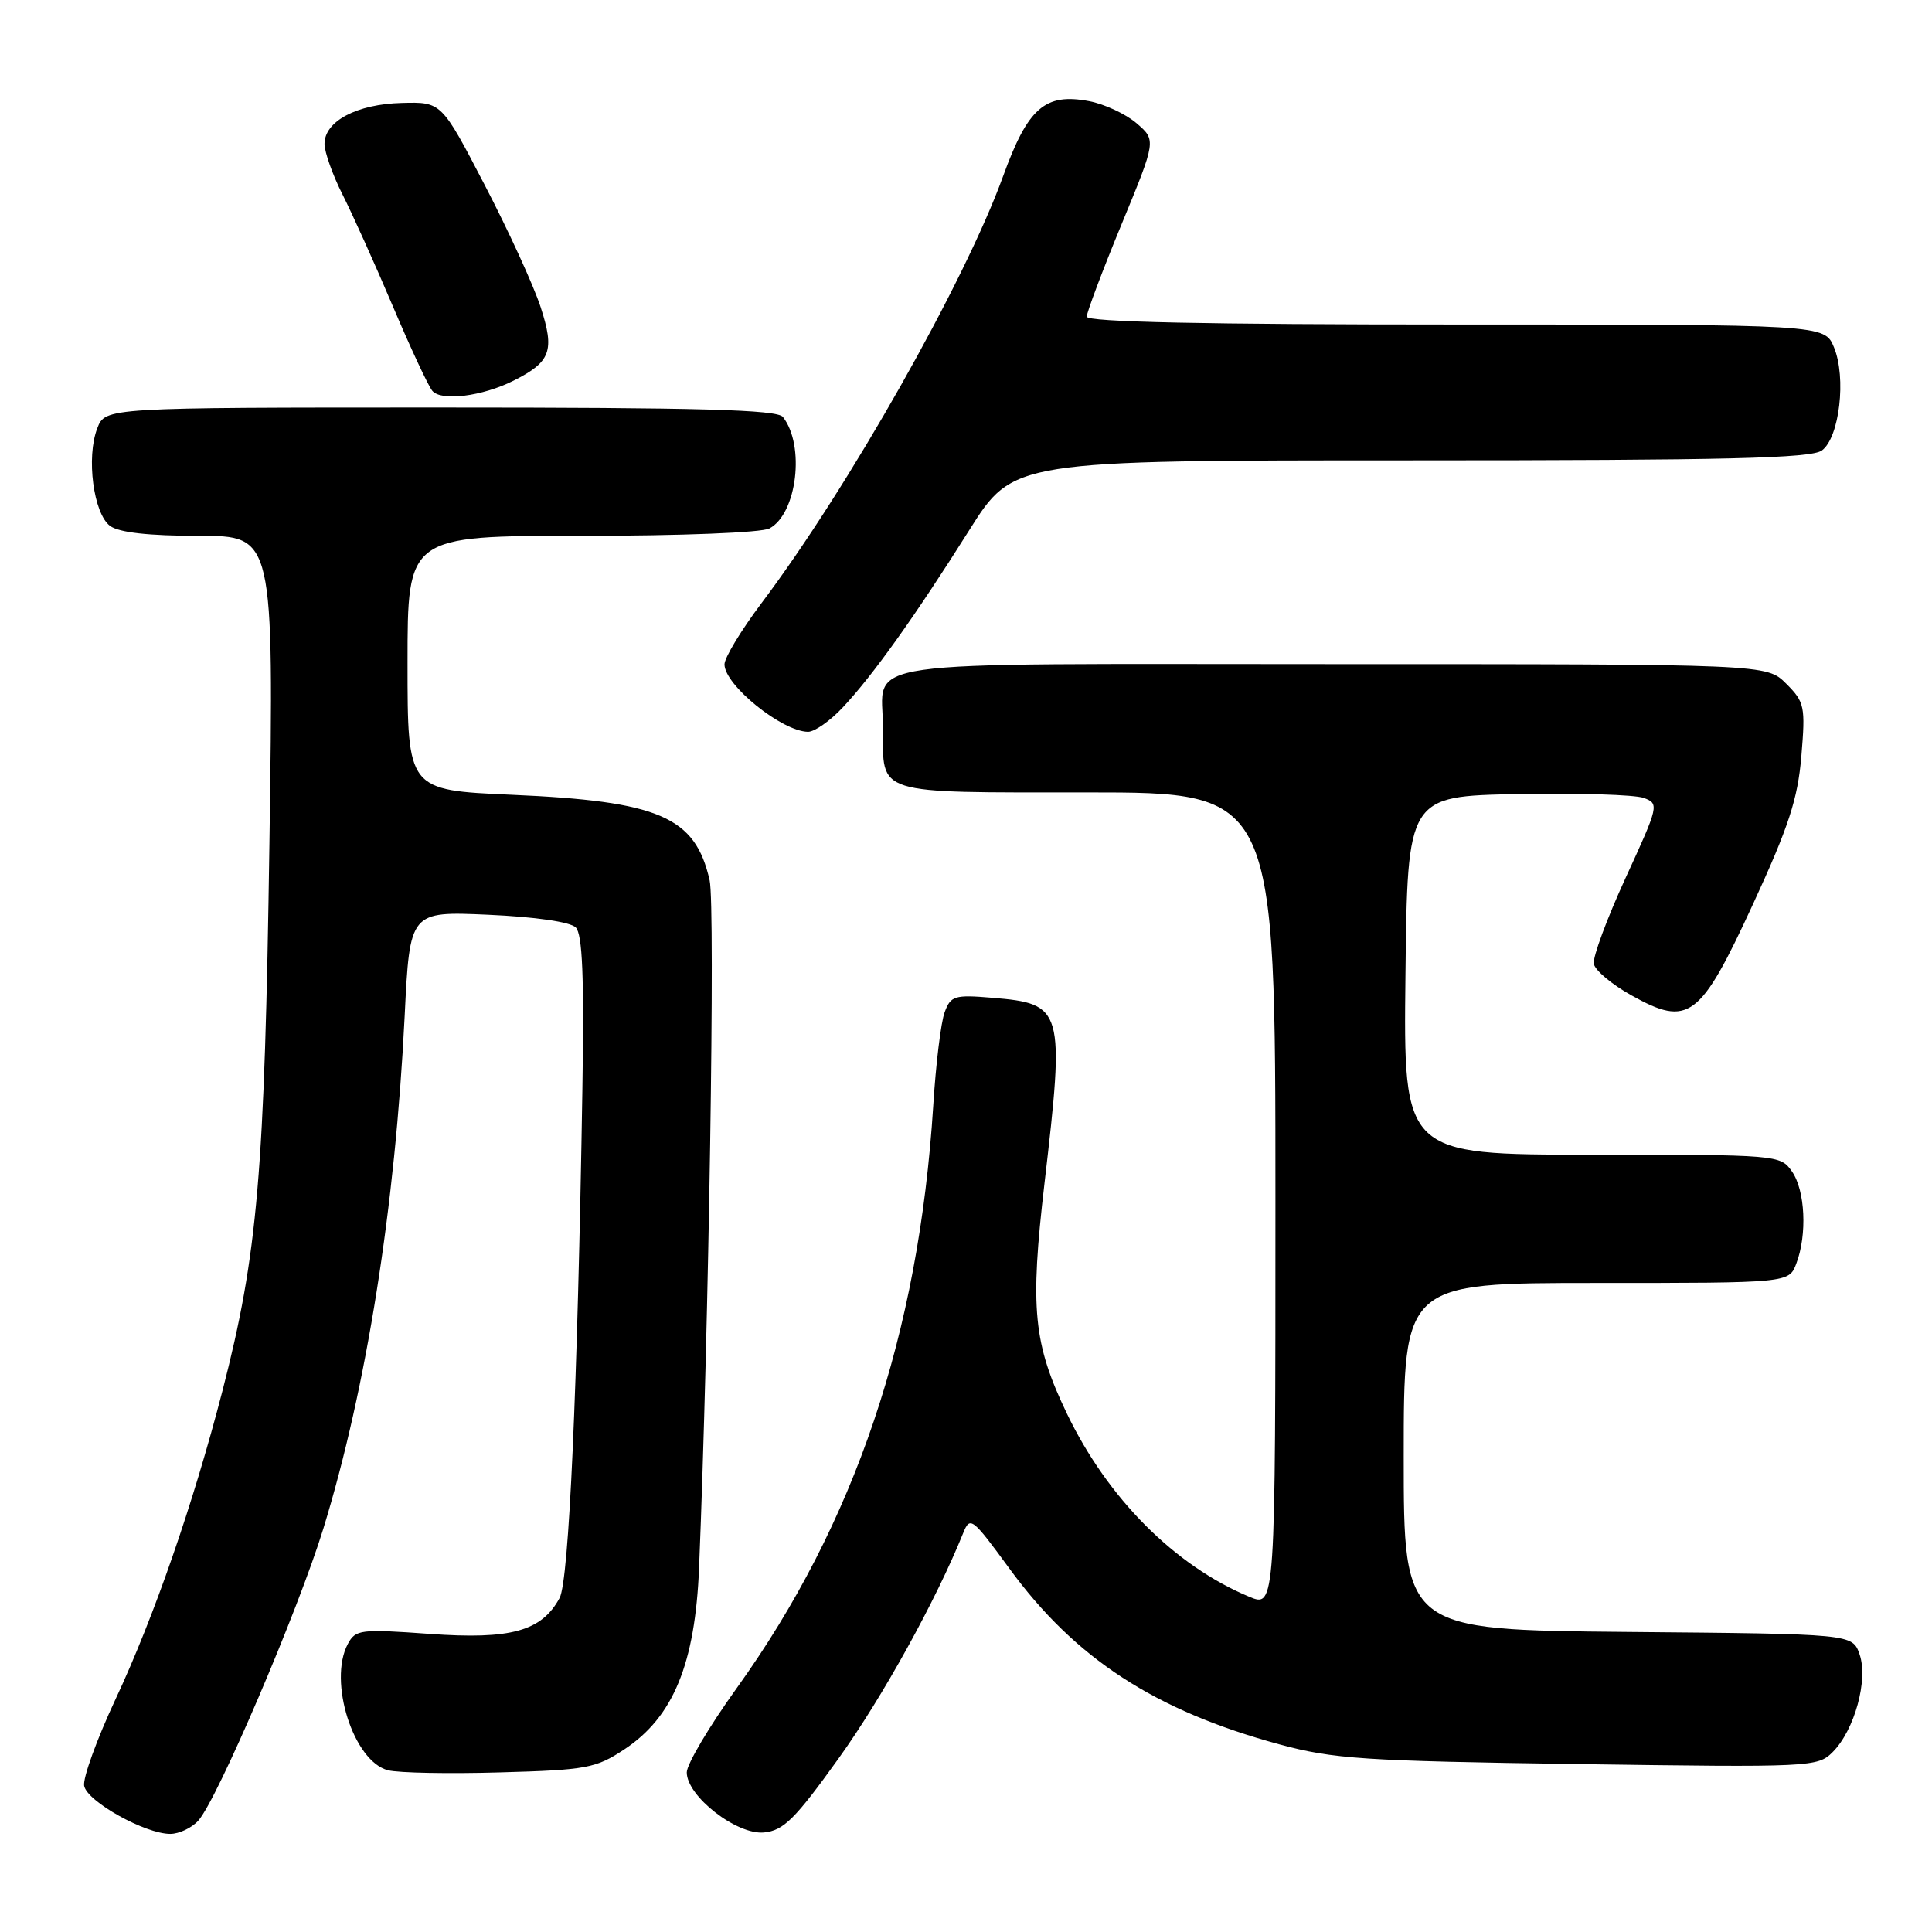 <?xml version="1.0" encoding="UTF-8" standalone="no"?>
<!DOCTYPE svg PUBLIC "-//W3C//DTD SVG 1.1//EN" "http://www.w3.org/Graphics/SVG/1.1/DTD/svg11.dtd" >
<svg xmlns="http://www.w3.org/2000/svg" xmlns:xlink="http://www.w3.org/1999/xlink" version="1.1" viewBox="0 0 256 256">
 <g >
 <path fill="currentColor"
d=" M 26.27 241.25 C 28.79 238.45 39.51 213.41 42.86 202.50 C 48.57 183.89 52.37 159.95 53.62 134.63 C 54.30 120.75 54.30 120.75 64.69 121.21 C 70.93 121.49 75.56 122.16 76.29 122.89 C 77.18 123.79 77.41 129.44 77.17 144.30 C 76.53 184.06 75.39 209.44 74.15 211.74 C 71.77 216.14 67.69 217.27 56.95 216.50 C 47.77 215.84 47.11 215.92 46.09 217.83 C 43.45 222.77 46.84 233.42 51.42 234.57 C 52.81 234.92 59.51 235.05 66.30 234.85 C 77.74 234.53 78.95 234.30 82.73 231.80 C 89.22 227.51 92.11 220.47 92.63 207.77 C 93.92 176.17 94.79 119.99 94.03 116.65 C 92.13 108.22 87.38 106.16 67.75 105.31 C 54.00 104.70 54.00 104.70 54.00 87.85 C 54.00 71.00 54.00 71.00 77.07 71.00 C 90.20 71.00 100.92 70.58 101.96 70.02 C 105.61 68.07 106.70 59.02 103.74 55.25 C 102.98 54.28 92.68 54.00 58.35 54.00 C 13.95 54.00 13.95 54.00 12.89 56.75 C 11.40 60.59 12.39 68.08 14.59 69.69 C 15.78 70.56 19.70 71.00 26.33 71.00 C 36.28 71.00 36.28 71.00 35.70 111.75 C 35.07 155.45 34.15 166.18 29.48 184.28 C 25.62 199.22 20.39 214.31 15.32 225.13 C 12.84 230.43 10.96 235.61 11.15 236.63 C 11.54 238.71 19.23 243.00 22.56 243.00 C 23.73 243.00 25.40 242.21 26.27 241.25 Z  M 111.12 233.00 C 116.93 224.91 124.04 212.04 127.63 203.13 C 128.54 200.88 128.82 201.10 133.72 207.80 C 142.44 219.76 153.02 226.65 169.50 231.13 C 176.70 233.08 180.65 233.34 209.15 233.75 C 240.01 234.19 240.85 234.15 242.84 232.16 C 245.74 229.26 247.58 222.56 246.40 219.20 C 245.45 216.50 245.45 216.50 215.73 216.24 C 186.00 215.97 186.00 215.97 186.00 192.99 C 186.00 170.00 186.00 170.00 211.52 170.00 C 237.05 170.00 237.05 170.00 238.02 167.43 C 239.48 163.60 239.20 157.73 237.44 155.22 C 235.91 153.03 235.59 153.00 210.93 153.00 C 185.96 153.00 185.96 153.00 186.23 129.25 C 186.50 105.50 186.50 105.50 201.09 105.22 C 209.12 105.07 216.64 105.30 217.80 105.73 C 219.87 106.49 219.81 106.74 215.40 116.33 C 212.92 121.74 211.02 126.86 211.19 127.72 C 211.36 128.58 213.59 130.45 216.14 131.87 C 223.76 136.13 225.27 135.00 232.27 119.83 C 237.01 109.55 238.21 105.89 238.69 100.19 C 239.24 93.60 239.12 93.03 236.68 90.59 C 234.09 88.00 234.09 88.00 176.58 88.00 C 111.34 88.00 117.00 87.19 117.00 96.50 C 117.00 105.41 115.69 105.00 144.04 105.00 C 169.00 105.00 169.00 105.00 169.00 159.01 C 169.00 213.03 169.00 213.03 165.51 211.57 C 155.65 207.45 146.78 198.54 141.39 187.35 C 136.91 178.02 136.46 173.44 138.40 156.80 C 141.10 133.64 140.92 132.99 131.46 132.21 C 126.48 131.79 125.97 131.95 125.17 134.13 C 124.68 135.43 124.00 141.01 123.66 146.51 C 121.74 176.81 113.27 201.89 97.61 223.70 C 93.97 228.76 91.00 233.78 91.00 234.85 C 91.00 238.01 97.64 243.17 101.25 242.81 C 103.83 242.55 105.35 241.04 111.12 233.00 Z  M 111.66 93.75 C 115.65 89.51 121.22 81.70 128.43 70.25 C 134.26 61.00 134.26 61.00 186.94 61.00 C 228.81 61.00 239.99 60.73 241.41 59.69 C 243.74 57.98 244.67 50.04 243.01 46.02 C 241.76 43.00 241.76 43.00 192.88 43.00 C 159.69 43.00 144.00 42.67 144.00 41.96 C 144.00 41.39 146.07 35.89 148.60 29.75 C 153.21 18.58 153.21 18.58 150.60 16.33 C 149.17 15.10 146.33 13.78 144.30 13.40 C 138.46 12.30 136.20 14.28 132.91 23.36 C 127.81 37.42 112.42 64.62 100.91 79.91 C 98.21 83.50 96.00 87.15 96.00 88.03 C 96.00 90.77 103.58 96.90 107.05 96.97 C 107.91 96.99 109.98 95.54 111.66 93.75 Z  M 68.07 50.43 C 72.99 47.95 73.52 46.48 71.64 40.70 C 70.71 37.84 67.37 30.55 64.22 24.50 C 58.50 13.50 58.50 13.50 53.25 13.64 C 47.29 13.79 43.00 16.06 43.00 19.06 C 43.00 20.16 44.08 23.19 45.39 25.78 C 46.70 28.38 49.69 35.00 52.02 40.50 C 54.35 46.00 56.71 51.07 57.27 51.77 C 58.42 53.21 63.91 52.53 68.07 50.43 Z "/>
</g>
</svg>